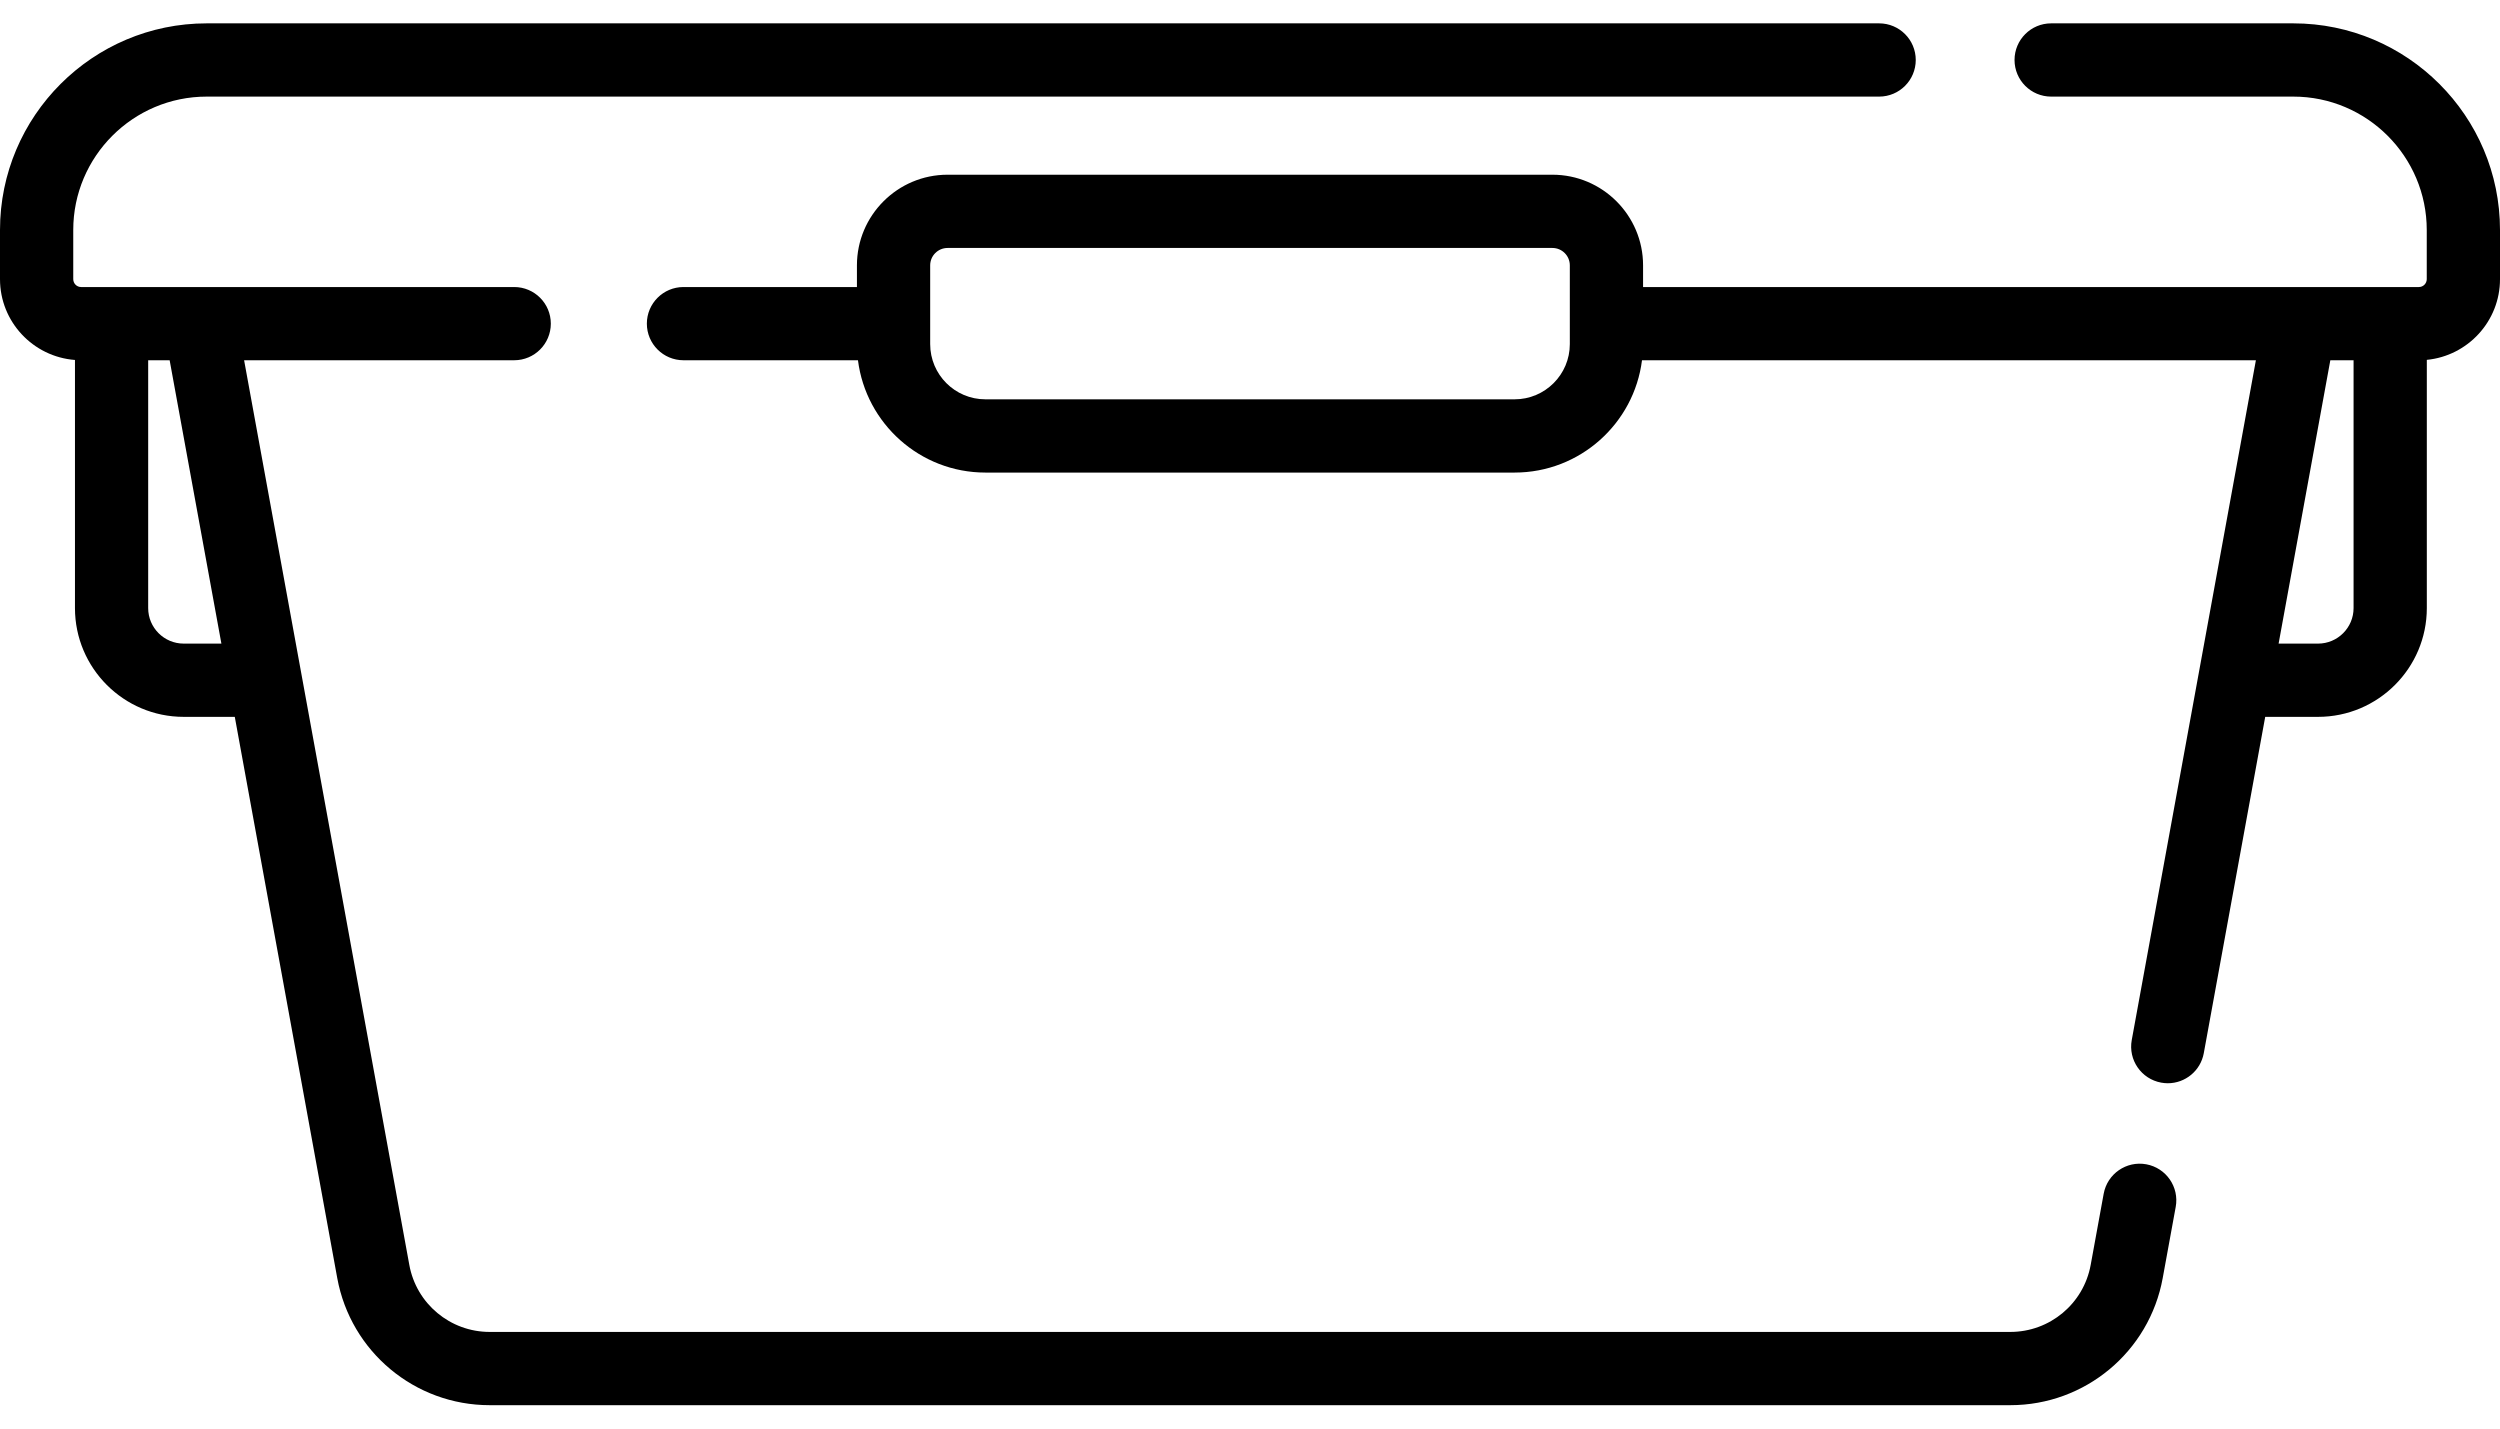 <svg width="70" height="40" viewBox="0 0 70 40" fill="none" xmlns="http://www.w3.org/2000/svg">
<path d="M64.213 0.654H57.432C56.866 0.654 56.407 1.113 56.407 1.679C56.407 2.246 56.866 2.705 57.432 2.705H64.213C66.273 2.705 67.949 4.381 67.949 6.441V7.816C67.949 7.938 67.85 8.037 67.729 8.037H46.006V7.43C46.006 6.031 44.867 4.892 43.468 4.892H26.532C25.133 4.892 23.994 6.031 23.994 7.43V8.037H19.137C18.571 8.037 18.112 8.496 18.112 9.062C18.112 9.628 18.571 10.087 19.137 10.087H24.023C24.247 11.858 25.761 13.232 27.591 13.232H42.409C44.239 13.232 45.753 11.858 45.976 10.087H63.165L59.689 29.121C59.587 29.678 59.956 30.212 60.514 30.314C60.576 30.325 60.638 30.331 60.699 30.331C61.185 30.331 61.616 29.984 61.706 29.489L63.426 20.072H64.906C66.585 20.072 67.951 18.706 67.951 17.027V10.076C69.099 9.964 70 8.994 70 7.816V6.441C70 3.25 67.404 0.654 64.213 0.654ZM43.955 9.635C43.955 10.488 43.261 11.181 42.409 11.181H27.591C26.738 11.181 26.045 10.488 26.045 9.635V7.43C26.045 7.161 26.264 6.943 26.532 6.943H43.468C43.736 6.943 43.955 7.161 43.955 7.43V9.635ZM65.9 17.027C65.9 17.575 65.454 18.021 64.906 18.021H63.801L65.249 10.088H65.9V17.027H65.9Z" fill="black"/>
<path d="M60.096 32.6C59.539 32.498 59.005 32.867 58.903 33.425L58.539 35.418C58.341 36.505 57.394 37.294 56.288 37.294H13.711C12.606 37.294 11.659 36.505 11.461 35.418L6.835 10.087H14.398C14.964 10.087 15.423 9.628 15.423 9.062C15.423 8.496 14.964 8.037 14.398 8.037H2.271C2.149 8.037 2.051 7.938 2.051 7.816V6.441C2.051 4.381 3.727 2.705 5.787 2.705H52.616C53.182 2.705 53.641 2.246 53.641 1.679C53.641 1.113 53.182 0.654 52.616 0.654H5.787C2.596 0.654 0 3.25 0 6.441V7.816C0 9.011 0.927 9.99 2.099 10.079V17.027C2.099 18.706 3.464 20.072 5.143 20.072H6.574L9.443 35.786C9.82 37.848 11.614 39.345 13.711 39.345H56.288C58.385 39.345 60.18 37.848 60.556 35.786L60.92 33.793C61.022 33.236 60.653 32.702 60.096 32.6ZM5.143 18.021C4.595 18.021 4.149 17.575 4.149 17.027V10.087H4.75L6.199 18.021H5.143Z" fill="black"/>
</svg>
